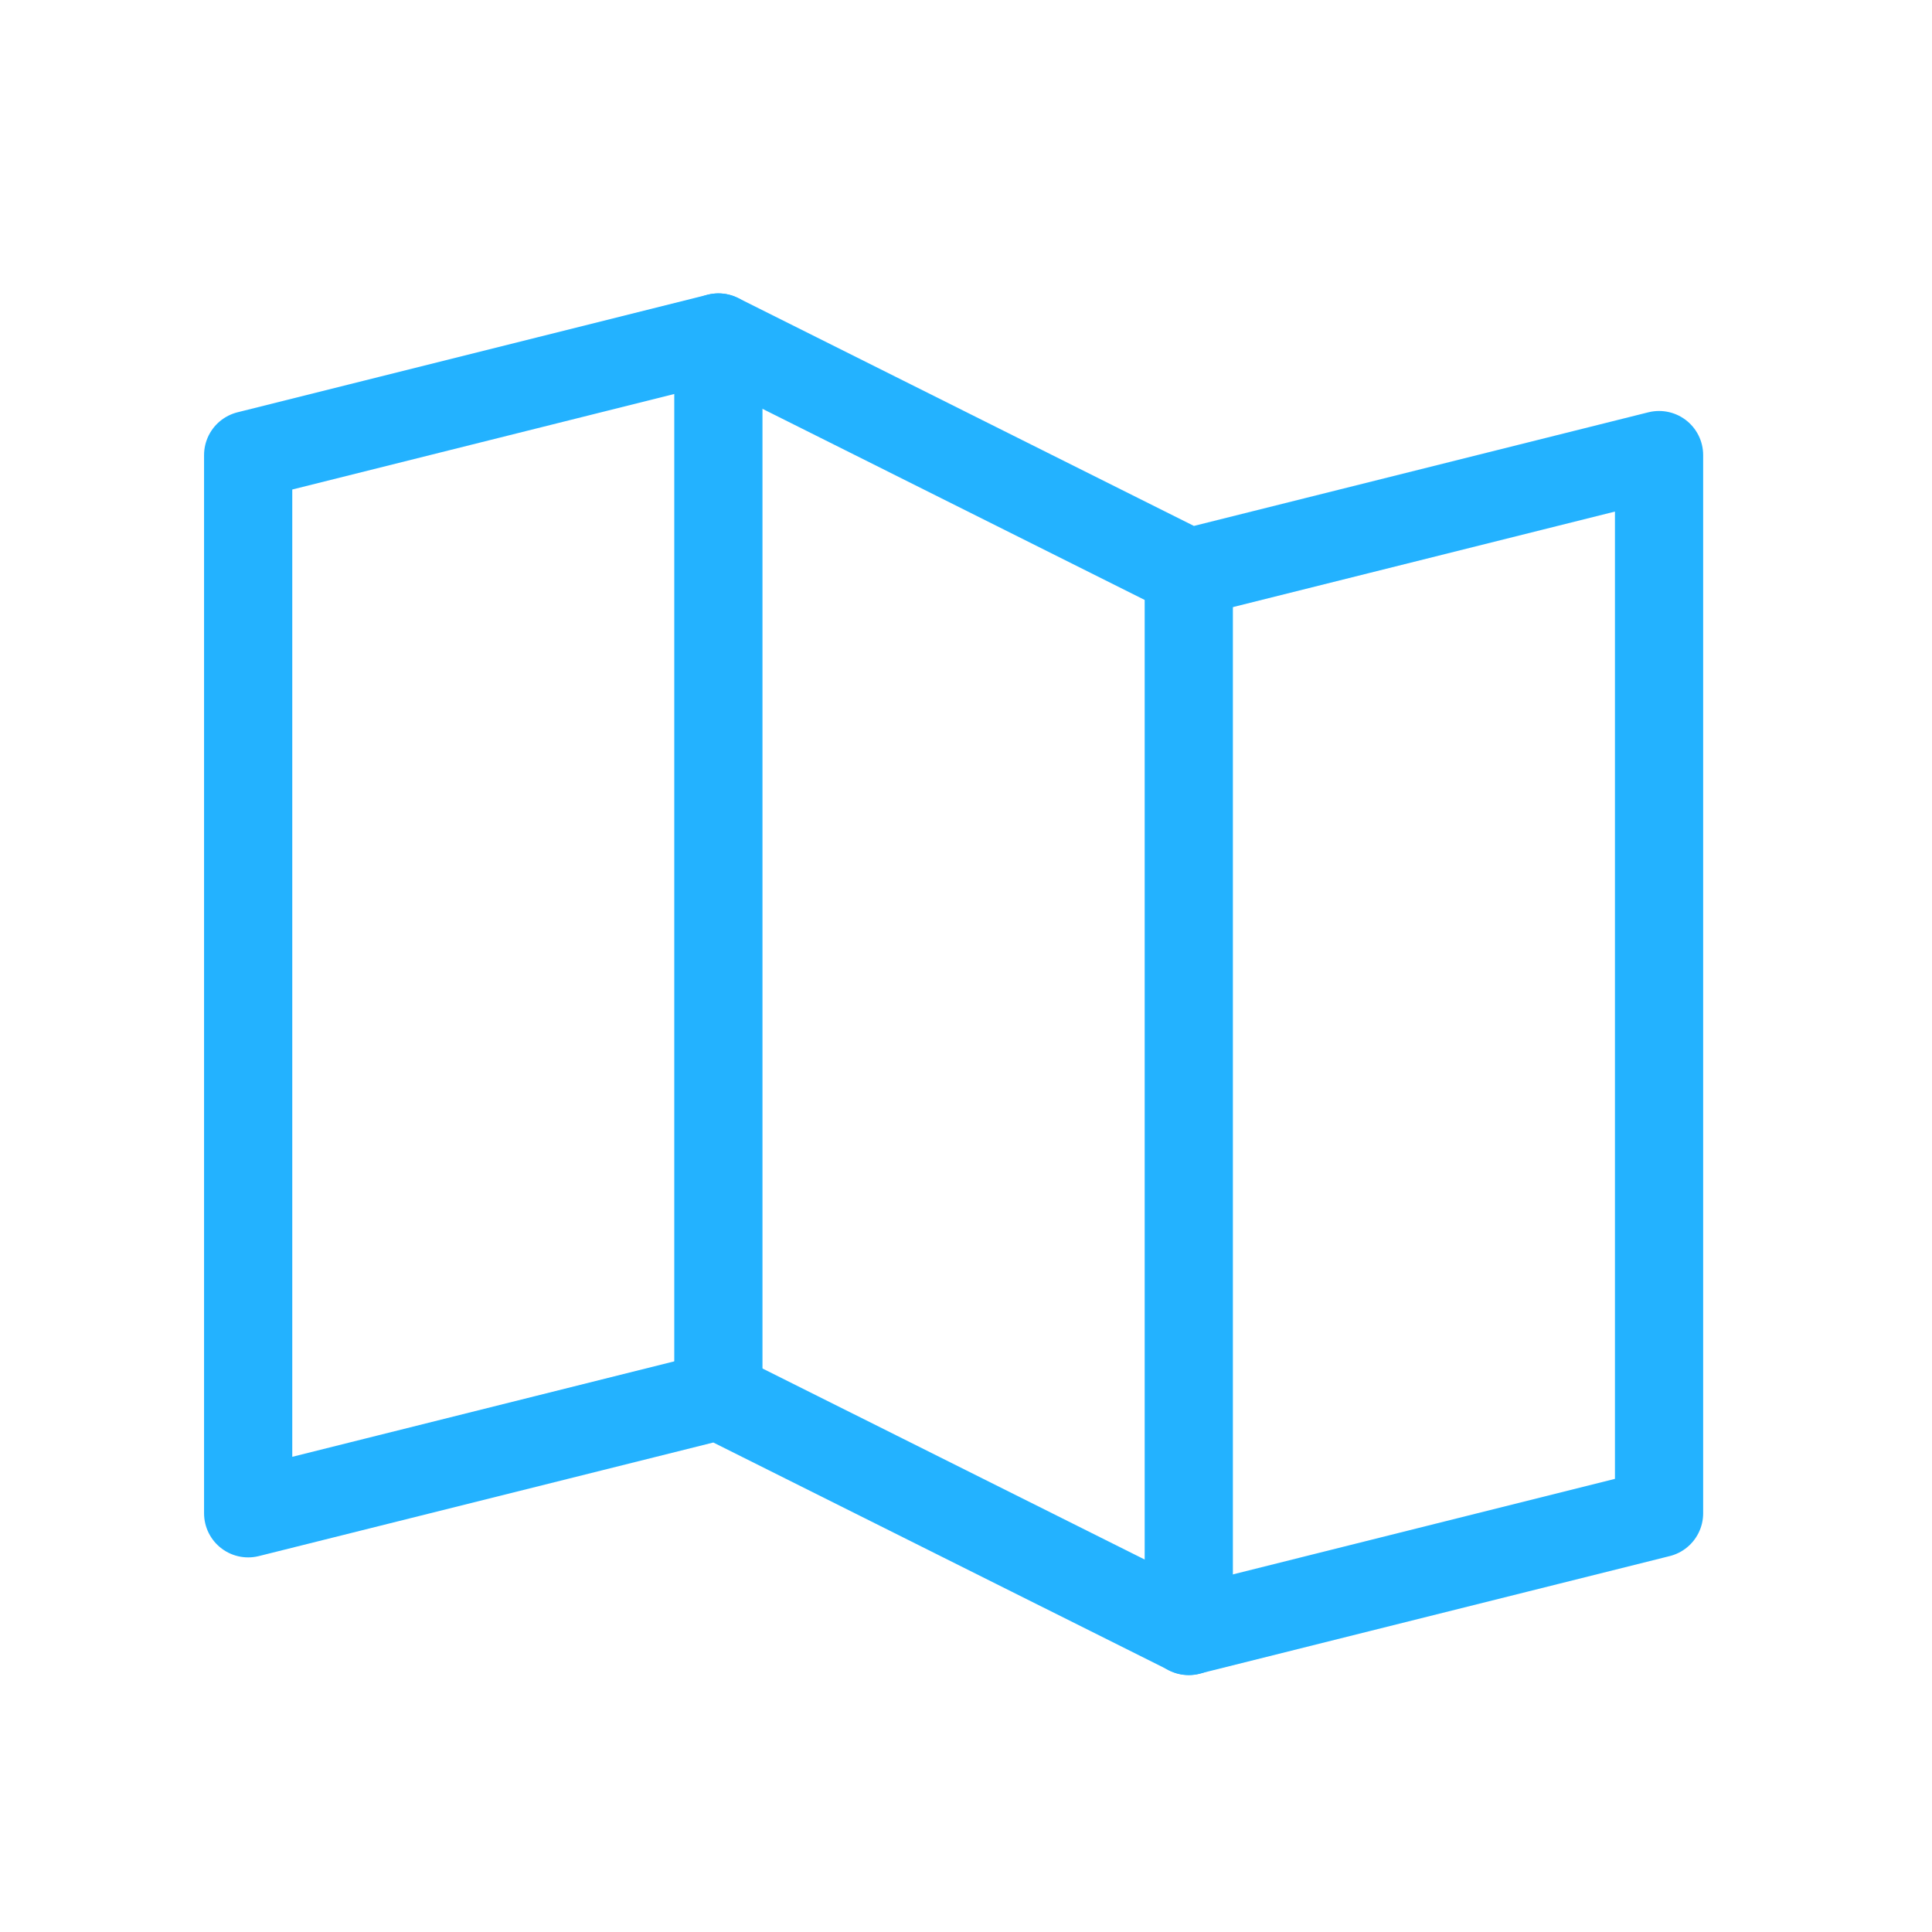 <svg width="29" height="29" viewBox="0 0 29 29" fill="none" xmlns="http://www.w3.org/2000/svg">
<g clip-path="url(#clip0_1400_12288)">
<path d="M10.783 20.951V5.066" stroke="#23B2FF" stroke-width="1.324" stroke-linecap="round" stroke-linejoin="round"/>
<path d="M17.844 8.598V24.482" stroke="#23B2FF" stroke-width="1.324" stroke-linecap="round" stroke-linejoin="round"/>
<path d="M10.784 20.951L3.725 22.715V6.831L10.784 5.066L17.844 8.596L24.903 6.831V22.715L17.844 24.48L10.784 20.951Z" stroke="#23B2FF" stroke-width="1.324" stroke-linecap="round" stroke-linejoin="round"/>
</g>
<defs>
<clipPath id="clip0_1400_12288">
<rect width="28.238" height="28.238" fill="white" transform="translate(0.193 0.656)"/>
</clipPath>
</defs>
</svg>
